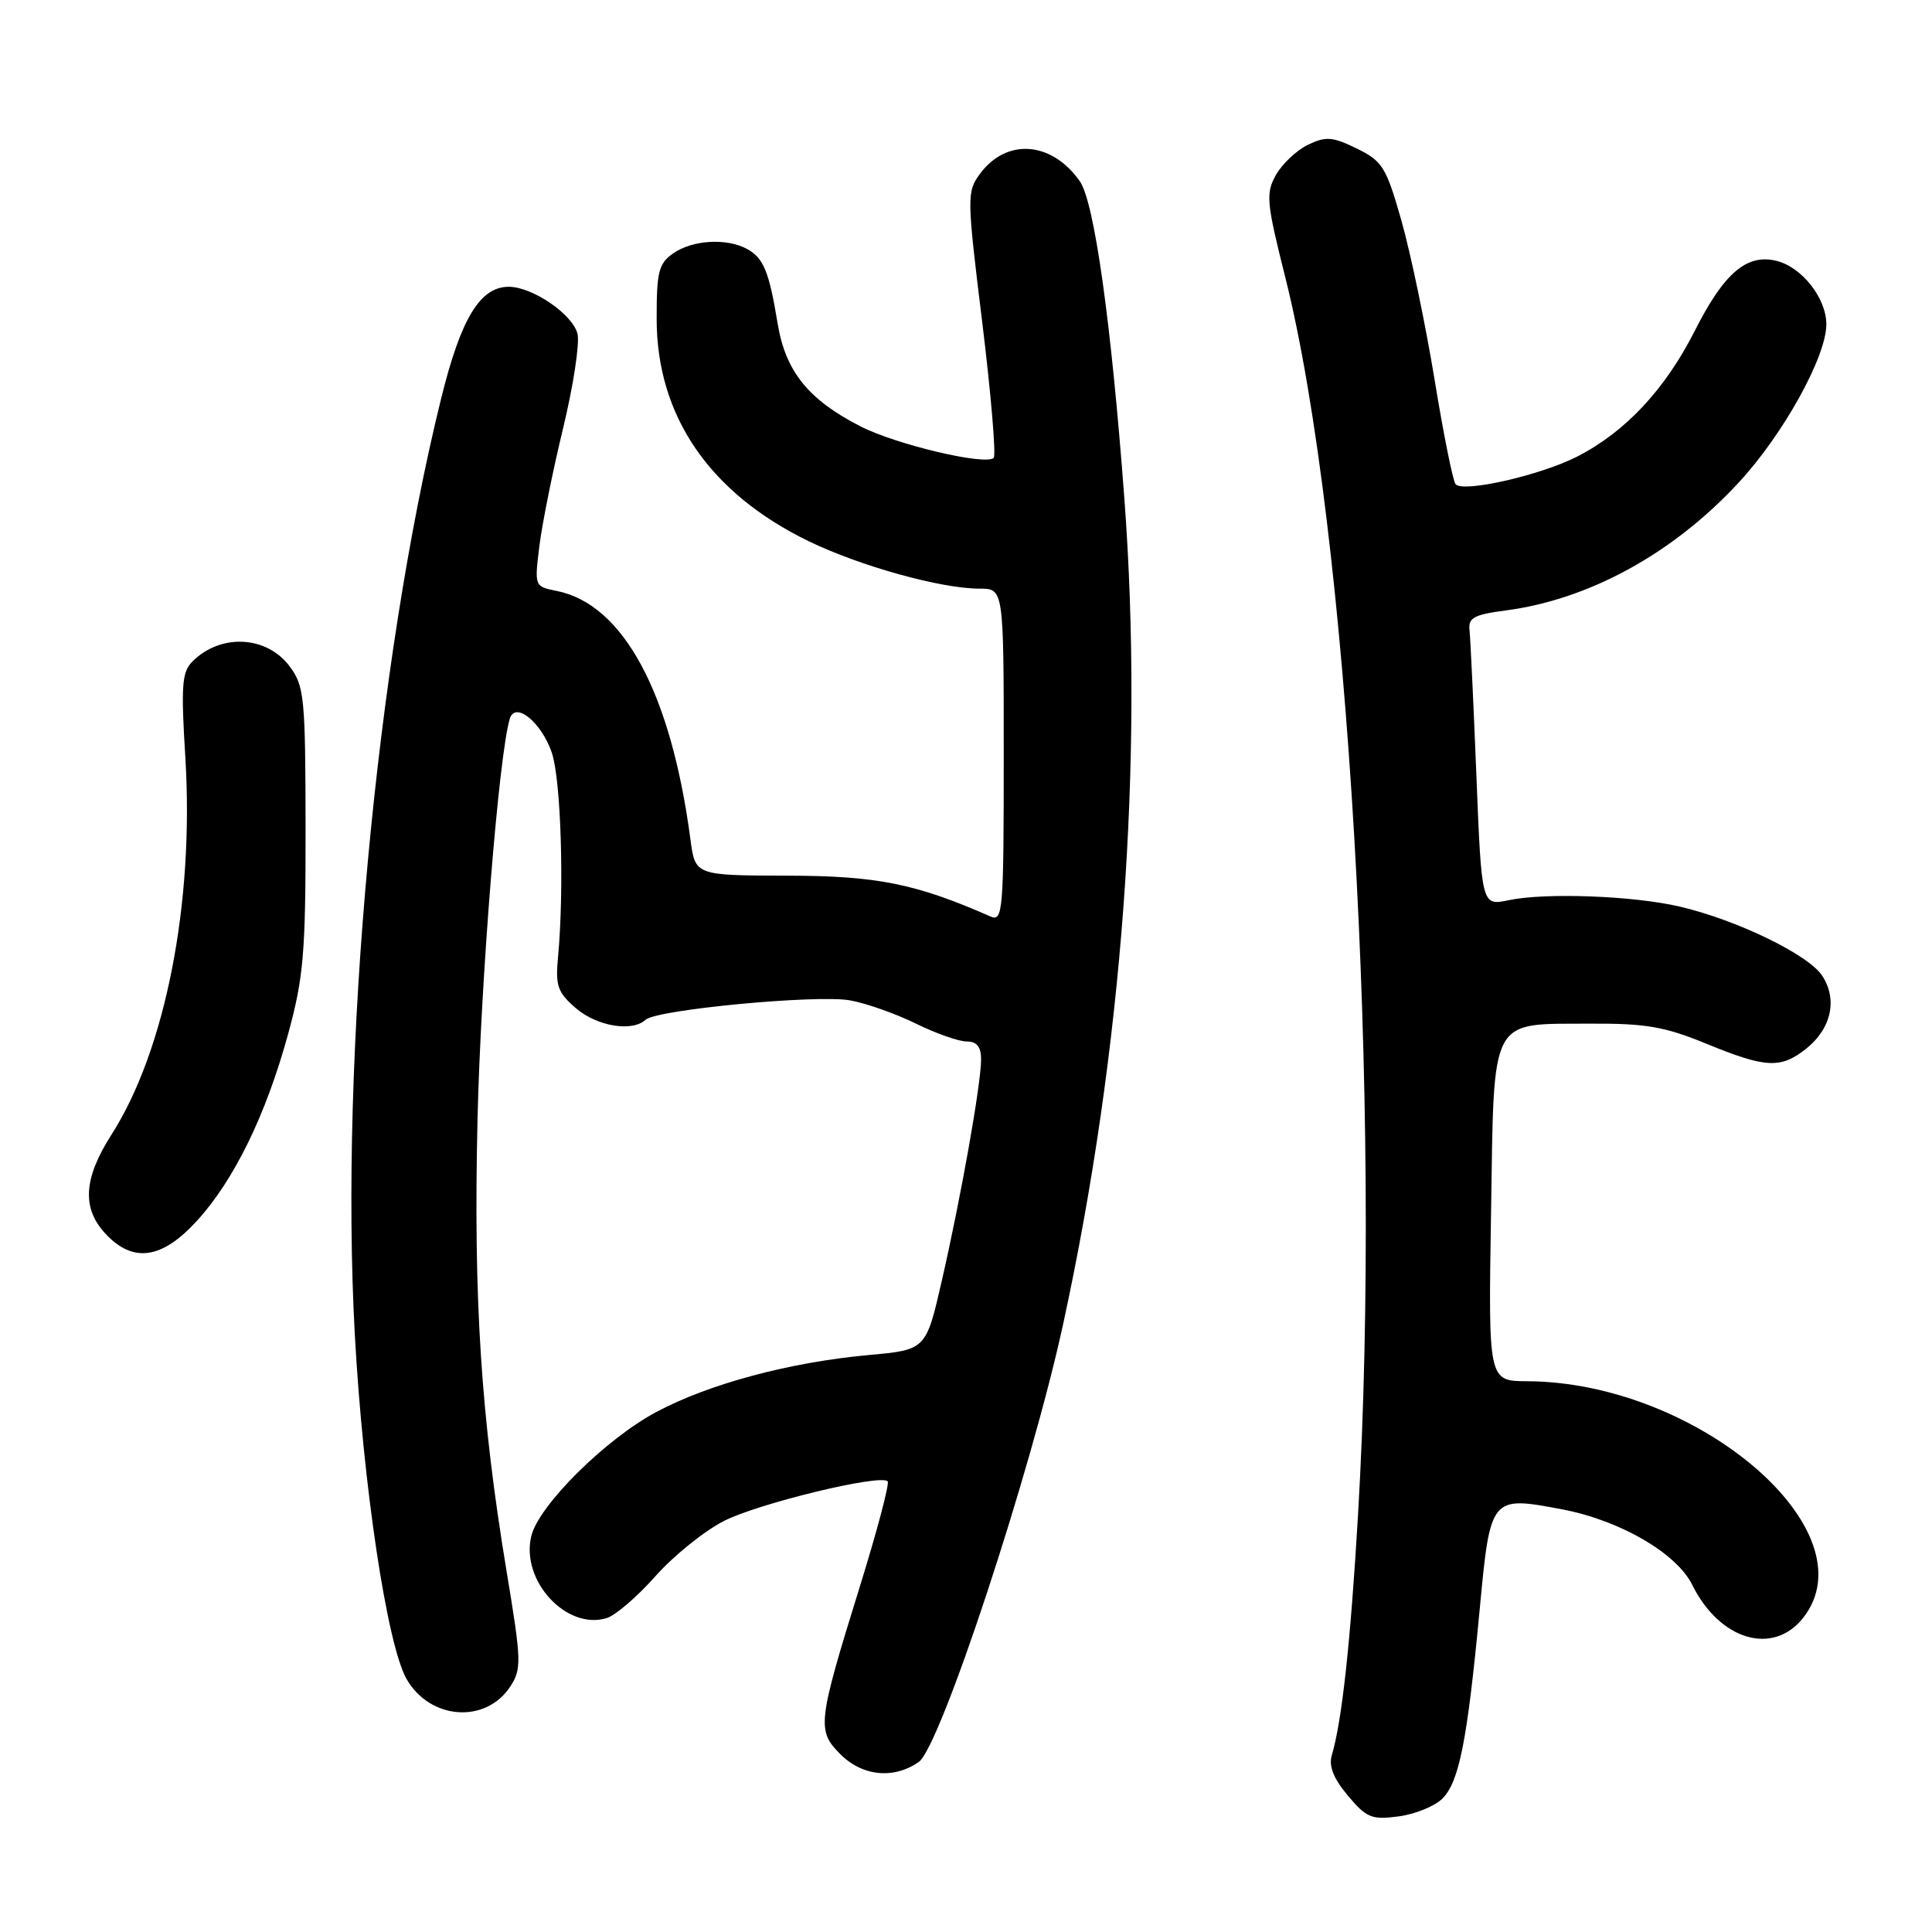 <?xml version="1.0" encoding="UTF-8" standalone="no"?>
<!DOCTYPE svg PUBLIC "-//W3C//DTD SVG 1.1//EN" "http://www.w3.org/Graphics/SVG/1.1/DTD/svg11.dtd" >
<svg xmlns="http://www.w3.org/2000/svg" xmlns:xlink="http://www.w3.org/1999/xlink" version="1.1" viewBox="0 0 256 256">
 <g >
 <path fill="currentColor"
d=" M 191.13 238.32 C 193.35 236.09 194.43 230.61 196.06 213.32 C 197.48 198.22 197.50 198.20 207.01 200.00 C 214.67 201.46 222.15 205.80 224.23 210.00 C 227.86 217.34 234.93 219.44 238.93 214.37 C 247.97 202.87 224.94 183.13 202.36 183.02 C 197.21 183.00 197.21 183.00 197.57 160.75 C 197.99 134.30 197.24 135.72 210.80 135.64 C 218.05 135.60 220.60 136.04 226.08 138.29 C 233.93 141.52 235.93 141.63 239.25 139.02 C 242.65 136.35 243.53 132.46 241.45 129.29 C 239.62 126.48 230.06 121.86 222.50 120.11 C 216.36 118.69 204.75 118.26 199.91 119.28 C 196.32 120.03 196.32 120.03 195.63 102.77 C 195.25 93.27 194.84 84.61 194.72 83.52 C 194.53 81.86 195.30 81.44 199.50 80.89 C 210.57 79.44 221.69 73.34 230.36 63.97 C 236.28 57.59 242.00 47.26 242.00 42.98 C 242.00 39.52 238.78 35.41 235.41 34.57 C 231.48 33.58 228.45 36.16 224.60 43.77 C 220.65 51.60 215.36 57.25 208.94 60.52 C 204.10 62.98 193.92 65.30 192.88 64.17 C 192.53 63.80 191.27 57.54 190.08 50.25 C 188.88 42.96 186.91 33.51 185.70 29.25 C 183.68 22.14 183.19 21.35 179.78 19.68 C 176.56 18.11 175.69 18.04 173.32 19.18 C 171.81 19.91 169.90 21.71 169.07 23.18 C 167.70 25.63 167.80 26.77 170.32 36.80 C 178.63 69.92 183.13 146.57 179.95 200.64 C 178.95 217.67 177.82 228.03 176.47 232.59 C 176.04 234.02 176.71 235.69 178.61 237.94 C 181.07 240.88 181.77 241.16 185.33 240.68 C 187.51 240.39 190.12 239.33 191.13 238.32 Z  M 121.74 233.47 C 124.60 231.47 136.61 195.05 140.86 175.50 C 148.75 139.20 151.59 100.86 148.98 66.00 C 147.23 42.62 145.00 26.73 143.07 24.00 C 139.33 18.70 133.35 18.27 129.84 23.05 C 128.10 25.41 128.11 26.11 130.16 42.78 C 131.32 52.28 132.00 60.33 131.67 60.67 C 130.62 61.72 118.76 58.92 114.03 56.50 C 107.13 52.98 104.10 49.23 103.05 42.92 C 101.90 35.93 101.17 34.16 98.95 32.97 C 96.24 31.52 91.74 31.80 89.22 33.56 C 87.27 34.92 87.00 36.00 87.01 42.31 C 87.03 55.13 94.03 65.34 107.15 71.71 C 114.01 75.03 124.69 78.00 129.81 78.00 C 133.00 78.00 133.00 78.00 133.00 100.11 C 133.00 120.79 132.89 122.16 131.25 121.44 C 121.34 117.08 116.20 116.05 104.31 116.03 C 92.12 116.00 92.12 116.00 91.49 111.25 C 88.92 91.81 82.60 80.07 73.76 78.30 C 70.81 77.71 70.81 77.70 71.48 72.28 C 71.86 69.29 73.27 62.27 74.63 56.68 C 75.98 51.08 76.83 45.47 76.52 44.22 C 75.87 41.64 70.56 38.01 67.42 38.00 C 63.61 38.00 61.07 42.19 58.45 52.82 C 49.82 87.78 45.01 139.94 47.01 176.75 C 48.10 196.73 51.29 218.00 53.88 222.49 C 56.99 227.90 64.36 228.43 67.61 223.48 C 69.13 221.15 69.10 220.11 67.13 208.24 C 63.72 187.63 62.73 172.22 63.27 148.50 C 63.69 129.95 66.12 99.77 67.56 95.21 C 68.29 92.89 71.75 95.72 73.12 99.74 C 74.34 103.36 74.78 117.81 73.94 126.85 C 73.58 130.63 73.89 131.51 76.32 133.60 C 79.12 136.00 83.77 136.77 85.55 135.12 C 87.00 133.78 108.21 131.77 112.62 132.55 C 114.75 132.93 118.67 134.31 121.33 135.62 C 123.99 136.93 127.03 138.00 128.08 138.00 C 129.43 138.00 130.00 138.70 130.00 140.37 C 130.00 143.62 127.34 158.60 124.80 169.68 C 122.70 178.86 122.70 178.86 115.10 179.55 C 104.61 180.51 93.97 183.36 86.96 187.10 C 80.28 190.66 71.43 199.42 70.41 203.50 C 68.94 209.38 75.02 216.04 80.38 214.41 C 81.55 214.06 84.46 211.55 86.86 208.84 C 89.26 206.14 93.35 202.84 95.96 201.52 C 100.56 199.19 116.63 195.30 117.62 196.28 C 117.89 196.55 116.24 202.79 113.96 210.14 C 108.33 228.27 108.21 229.30 111.35 232.44 C 114.27 235.37 118.44 235.78 121.74 233.47 Z  M 26.08 161.78 C 31.02 156.38 35.24 147.73 38.18 137.00 C 40.23 129.51 40.50 126.29 40.49 109.81 C 40.47 92.43 40.33 90.91 38.39 88.31 C 35.35 84.22 29.24 83.91 25.51 87.64 C 24.10 89.04 23.97 90.83 24.56 100.39 C 25.74 119.66 21.92 139.16 14.77 150.35 C 11.05 156.16 10.82 160.12 14.01 163.51 C 17.65 167.39 21.46 166.84 26.08 161.78 Z "/>
</g>
</svg>